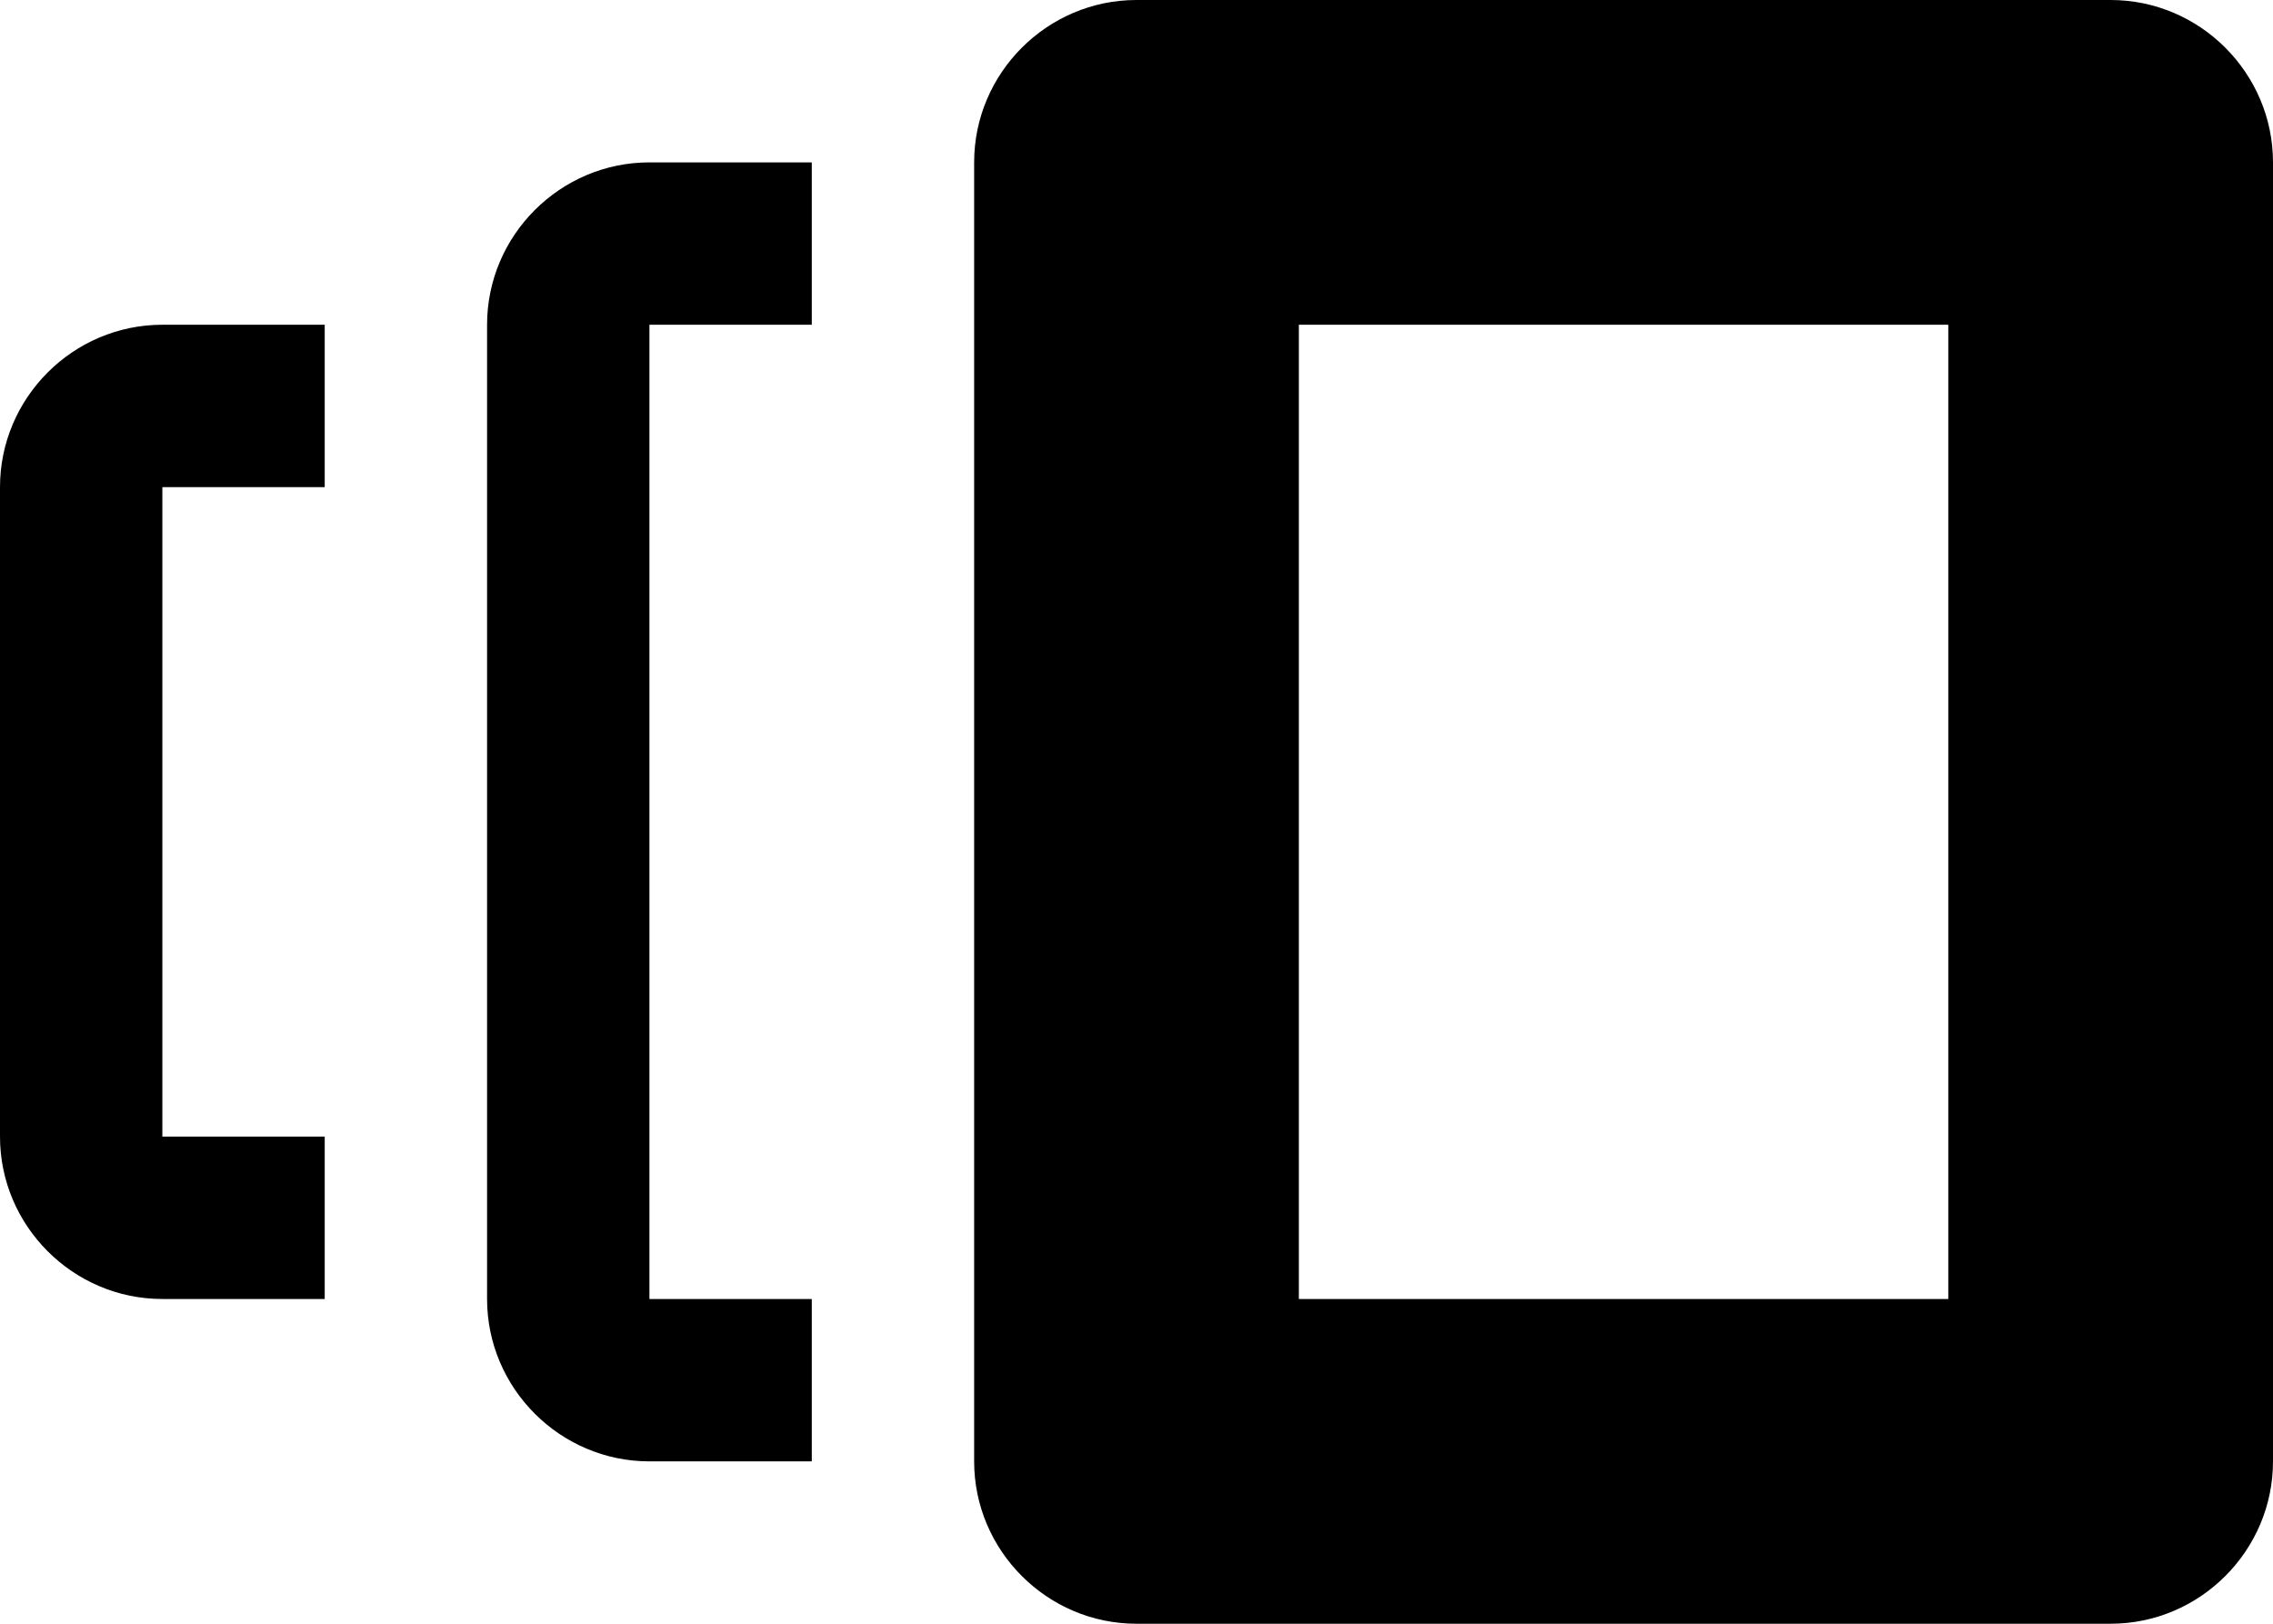 <svg xmlns="http://www.w3.org/2000/svg" viewBox="0 0 14 10"><path d="M13 0H7c-.55 0-1 .45-1 1v8c0 .55.45 1 1 1h6c.55 0 1-.45 1-1V1c0-.55-.45-1-1-1zm-1 8H8V2h4v6zM4 1h1v1H4v6h1v1H4c-.55 0-1-.45-1-1V2c0-.55.45-1 1-1zM1 2h1v1H1v4h1v1H1c-.55 0-1-.45-1-1V3c0-.55.45-1 1-1z"/></svg>
